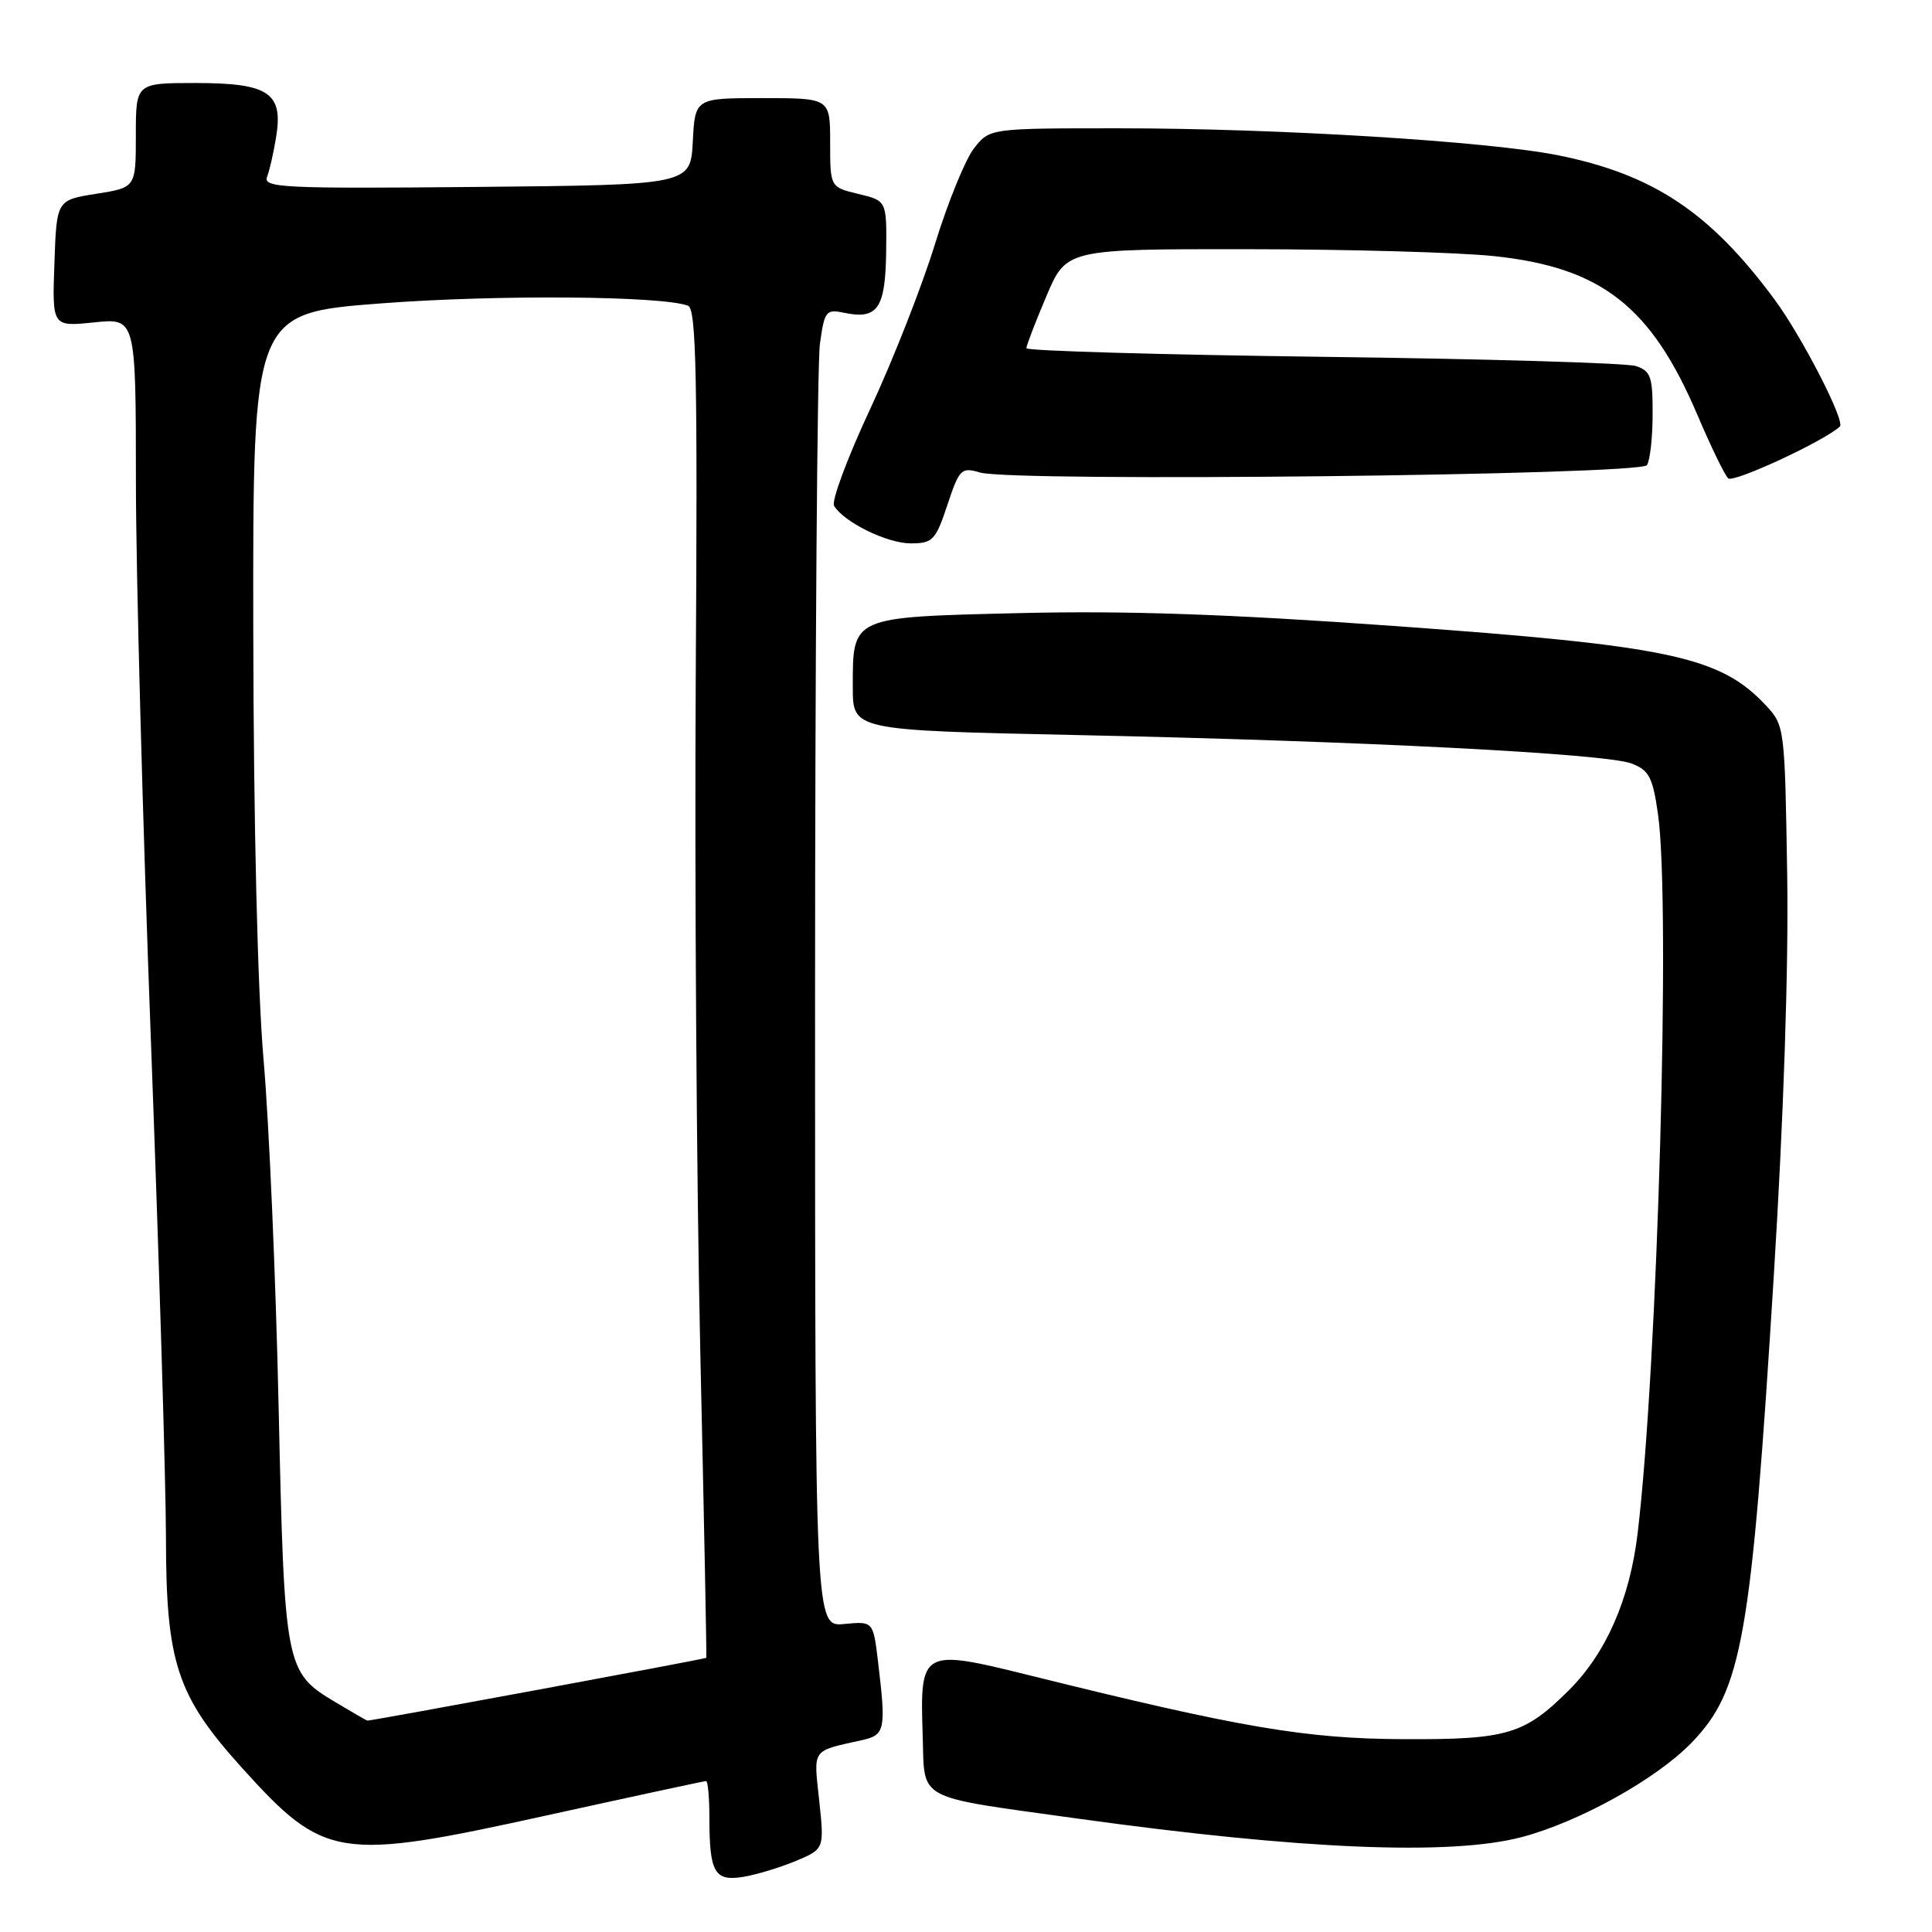 <?xml version="1.0" encoding="UTF-8" standalone="no"?>
<!DOCTYPE svg PUBLIC "-//W3C//DTD SVG 1.1//EN" "http://www.w3.org/Graphics/SVG/1.1/DTD/svg11.dtd" >
<svg xmlns="http://www.w3.org/2000/svg" xmlns:xlink="http://www.w3.org/1999/xlink" version="1.1" viewBox="0 0 256 256">
 <g >
 <path fill="currentColor"
d=" M 105.42 246.60 C 109.23 245.00 109.23 245.00 108.55 238.59 C 107.80 231.61 107.46 232.08 114.25 230.57 C 117.28 229.90 117.43 229.19 116.34 220.16 C 115.70 214.82 115.70 214.82 111.85 215.19 C 108.00 215.55 108.00 215.55 108.00 132.92 C 108.00 87.47 108.29 48.17 108.64 45.59 C 109.25 41.18 109.44 40.94 111.89 41.45 C 116.29 42.37 117.32 40.86 117.42 33.39 C 117.50 26.60 117.50 26.60 113.75 25.70 C 110.00 24.80 110.00 24.80 110.00 18.90 C 110.00 13.00 110.00 13.00 101.05 13.00 C 92.10 13.00 92.10 13.00 91.80 18.75 C 91.50 24.50 91.50 24.50 63.14 24.77 C 37.46 25.01 34.83 24.88 35.39 23.43 C 35.73 22.55 36.27 20.14 36.60 18.08 C 37.53 12.30 35.58 11.00 25.93 11.00 C 18.00 11.00 18.00 11.00 18.00 17.92 C 18.00 24.85 18.00 24.85 12.75 25.68 C 7.50 26.51 7.50 26.51 7.21 34.90 C 6.91 43.29 6.91 43.29 12.46 42.72 C 18.00 42.14 18.00 42.14 18.01 63.82 C 18.01 75.75 18.91 109.12 20.00 138.00 C 21.08 166.88 21.98 196.45 21.99 203.71 C 22.00 220.37 23.44 224.70 32.09 234.28 C 42.99 246.34 44.83 246.63 72.31 240.58 C 83.76 238.06 93.32 236.00 93.56 236.00 C 93.80 236.00 94.00 238.21 94.00 240.92 C 94.00 248.11 94.69 249.31 98.45 248.70 C 100.19 248.42 103.33 247.47 105.42 246.60 Z  M 201.54 243.45 C 209.17 241.46 219.49 235.74 224.15 230.91 C 230.85 223.96 232.05 217.17 235.04 169.00 C 236.34 148.15 237.01 128.07 236.81 115.83 C 236.50 96.42 236.47 96.12 234.00 93.48 C 227.93 86.99 221.29 85.57 184.78 82.95 C 162.79 81.37 149.19 80.90 135.09 81.24 C 112.68 81.78 113.00 81.64 113.00 91.08 C 113.00 96.77 113.00 96.77 142.75 97.40 C 180.52 98.20 212.72 99.85 216.19 101.17 C 218.51 102.05 218.99 102.98 219.69 107.85 C 221.39 119.71 219.66 180.88 216.99 203.22 C 215.95 211.87 212.83 219.02 207.94 223.91 C 202.01 229.83 199.76 230.51 186.00 230.45 C 172.98 230.39 164.39 228.93 136.58 222.03 C 122.08 218.43 121.89 218.53 122.26 229.93 C 122.55 238.77 121.01 237.94 143.00 241.00 C 172.36 245.07 192.12 245.90 201.54 243.45 Z  M 125.53 66.92 C 127.12 62.13 127.37 61.88 129.86 62.61 C 134.19 63.89 217.37 62.97 218.23 61.63 C 218.64 61.01 218.98 57.96 218.98 54.87 C 219.00 49.90 218.73 49.15 216.75 48.50 C 215.51 48.10 196.84 47.55 175.25 47.28 C 153.66 47.00 136.00 46.49 136.00 46.14 C 136.00 45.79 137.19 42.69 138.65 39.25 C 141.30 33.00 141.30 33.00 165.40 33.02 C 178.66 33.03 193.32 33.44 198.00 33.94 C 212.23 35.45 218.81 40.61 224.95 55.06 C 226.69 59.15 228.51 62.90 228.99 63.38 C 229.65 64.04 241.70 58.46 243.79 56.52 C 244.54 55.83 238.76 44.59 235.14 39.69 C 226.61 28.14 219.07 23.12 206.48 20.58 C 197.19 18.72 169.28 17.00 148.19 17.00 C 131.15 17.00 131.15 17.00 129.06 19.65 C 127.92 21.11 125.58 26.84 123.87 32.40 C 122.16 37.95 118.30 47.77 115.30 54.20 C 112.29 60.64 110.14 66.41 110.52 67.03 C 111.87 69.22 117.54 71.99 120.67 72.00 C 123.59 72.00 123.97 71.60 125.53 66.92 Z  M 44.43 225.54 C 37.79 221.56 37.69 221.06 36.92 186.50 C 36.55 169.45 35.65 148.75 34.93 140.50 C 34.13 131.34 33.60 109.16 33.56 83.50 C 33.50 41.50 33.50 41.50 50.50 40.20 C 65.85 39.03 87.75 39.20 91.17 40.51 C 92.26 40.93 92.44 49.87 92.19 89.76 C 92.03 116.57 92.30 156.72 92.79 179.00 C 93.29 201.28 93.65 219.58 93.59 219.67 C 93.51 219.82 49.24 228.02 48.69 227.99 C 48.58 227.99 46.67 226.88 44.43 225.54 Z "/>
</g>
</svg>